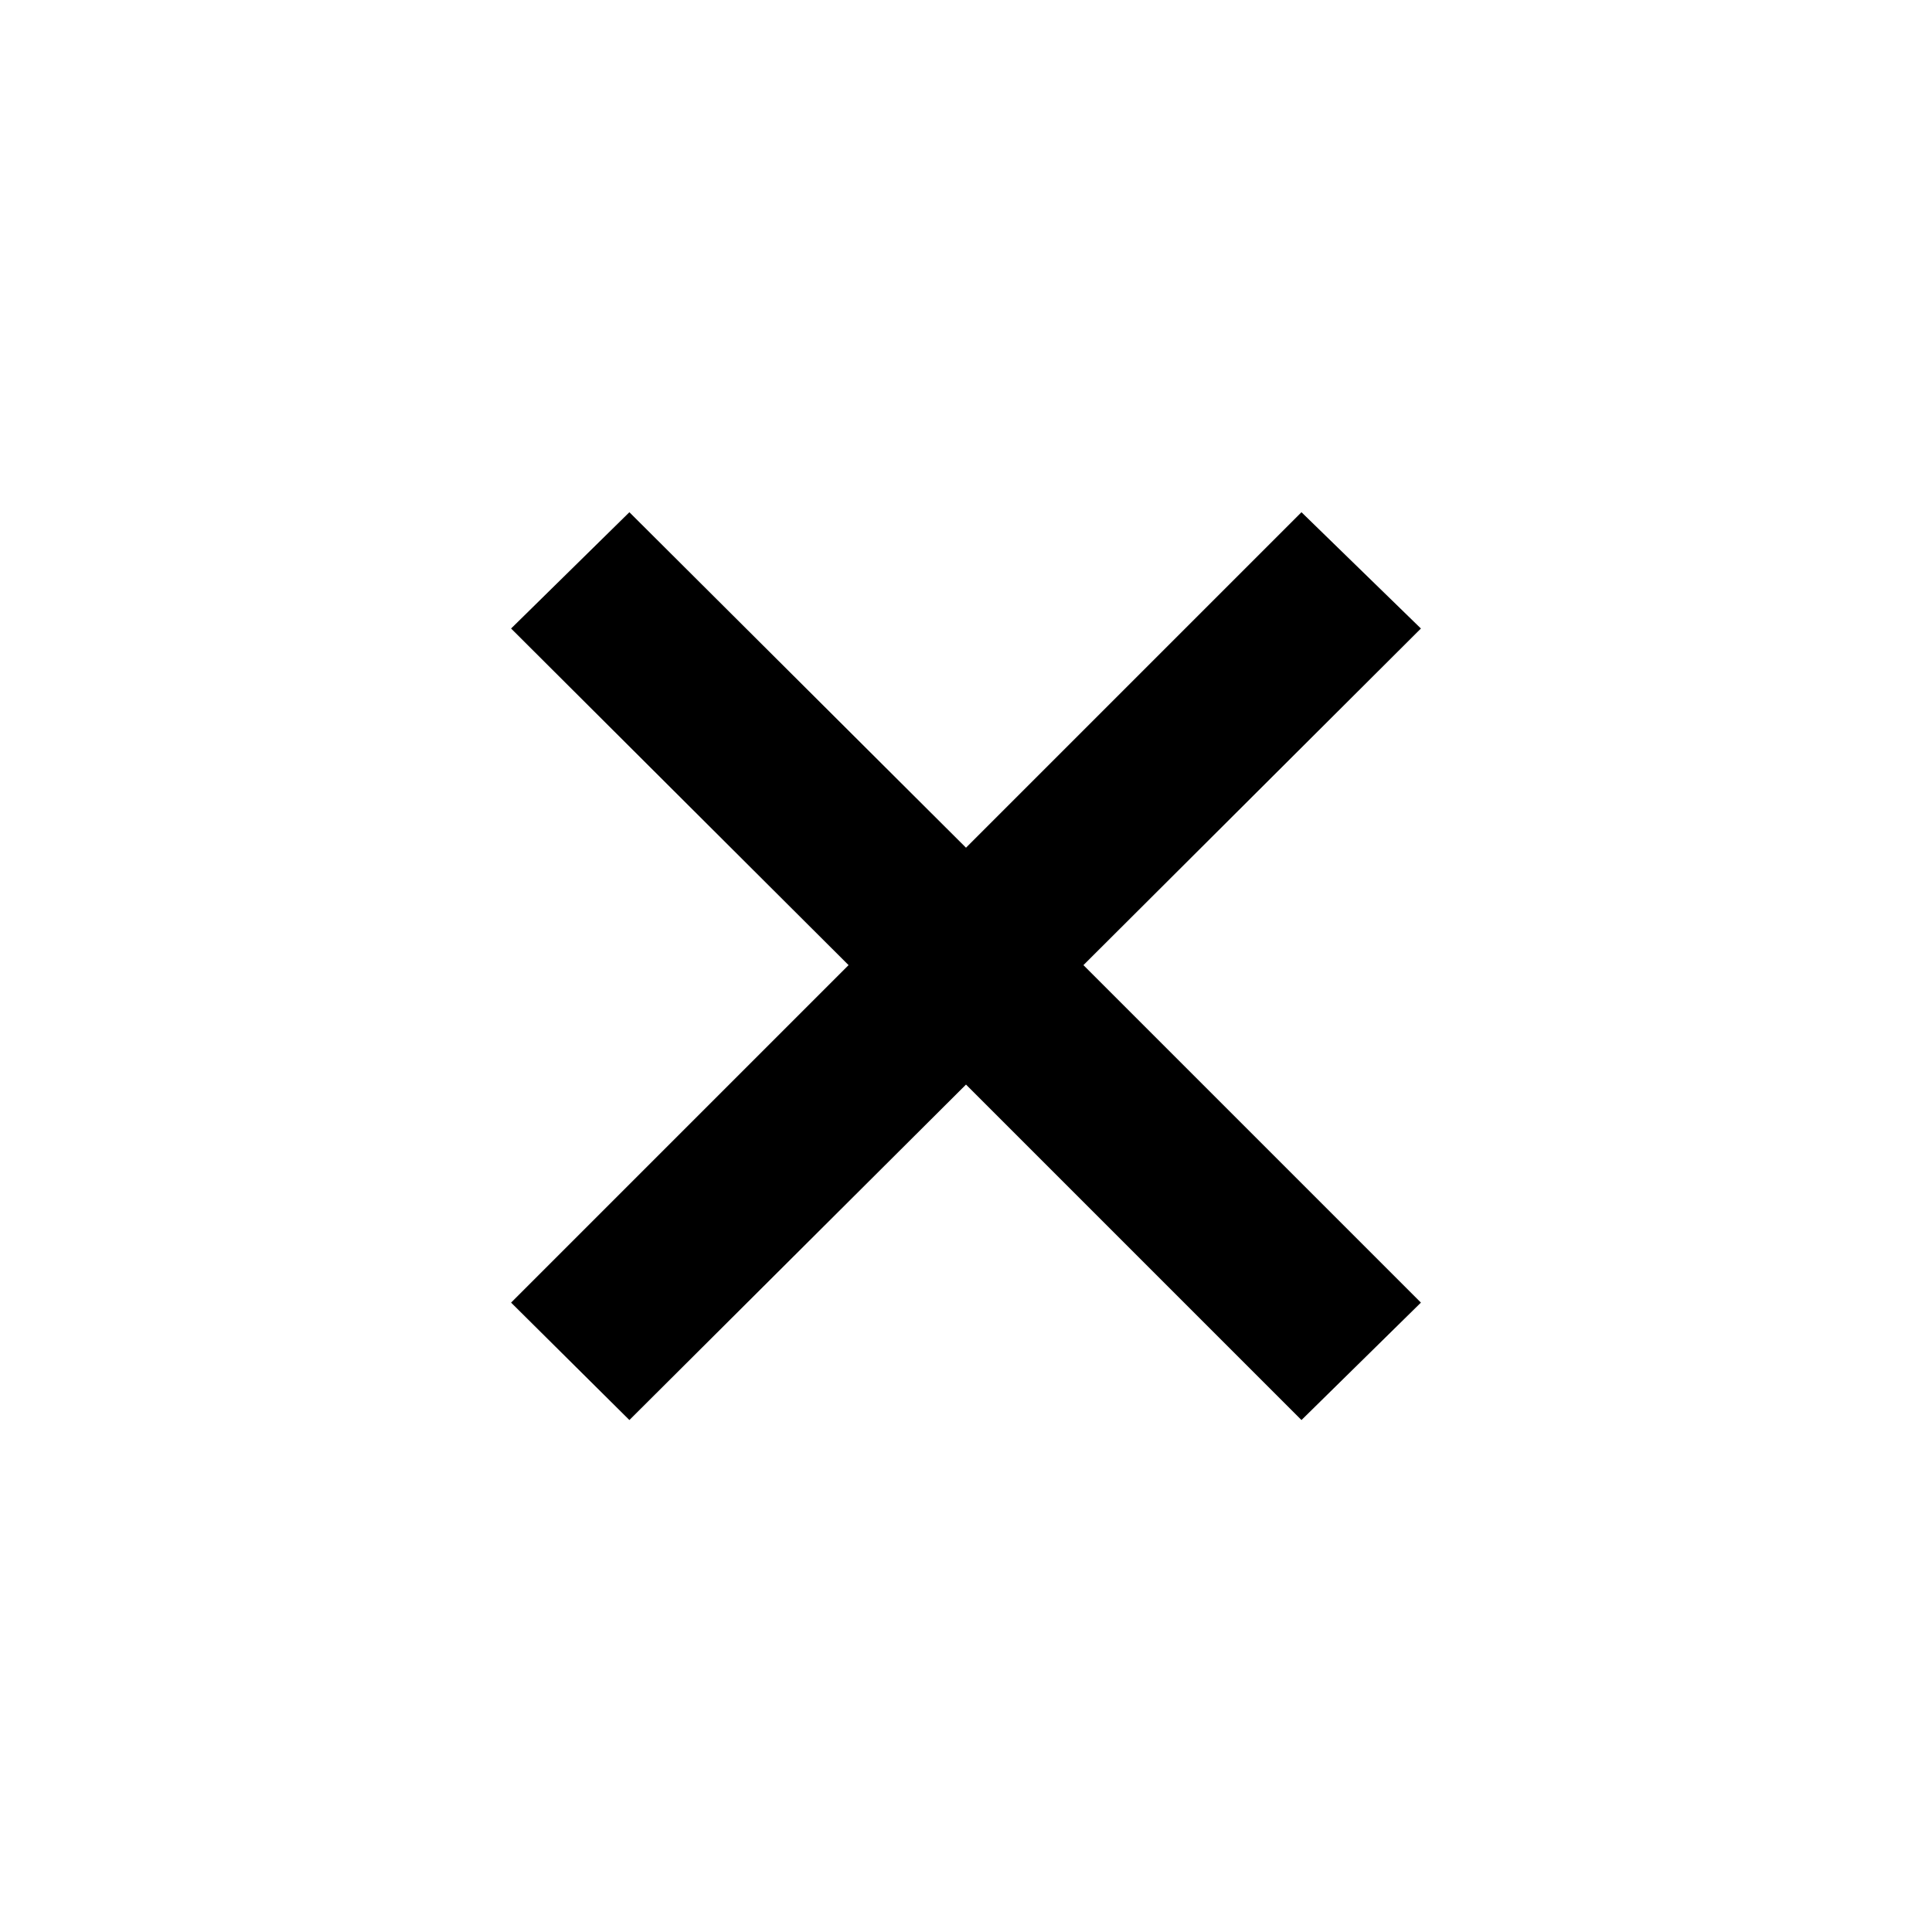 <svg xmlns="http://www.w3.org/2000/svg" height="48" viewBox="0 -960 960 960" width="48"><path d="m312.74-254.391-58.783-58.349 167.695-167.695-167.695-167.26 58.783-57.783L480-538.783l166.695-166.695 59.348 57.783-167.695 167.26L706.043-312.74l-59.348 58.349L480-421.087 312.74-254.391Z"/></svg>